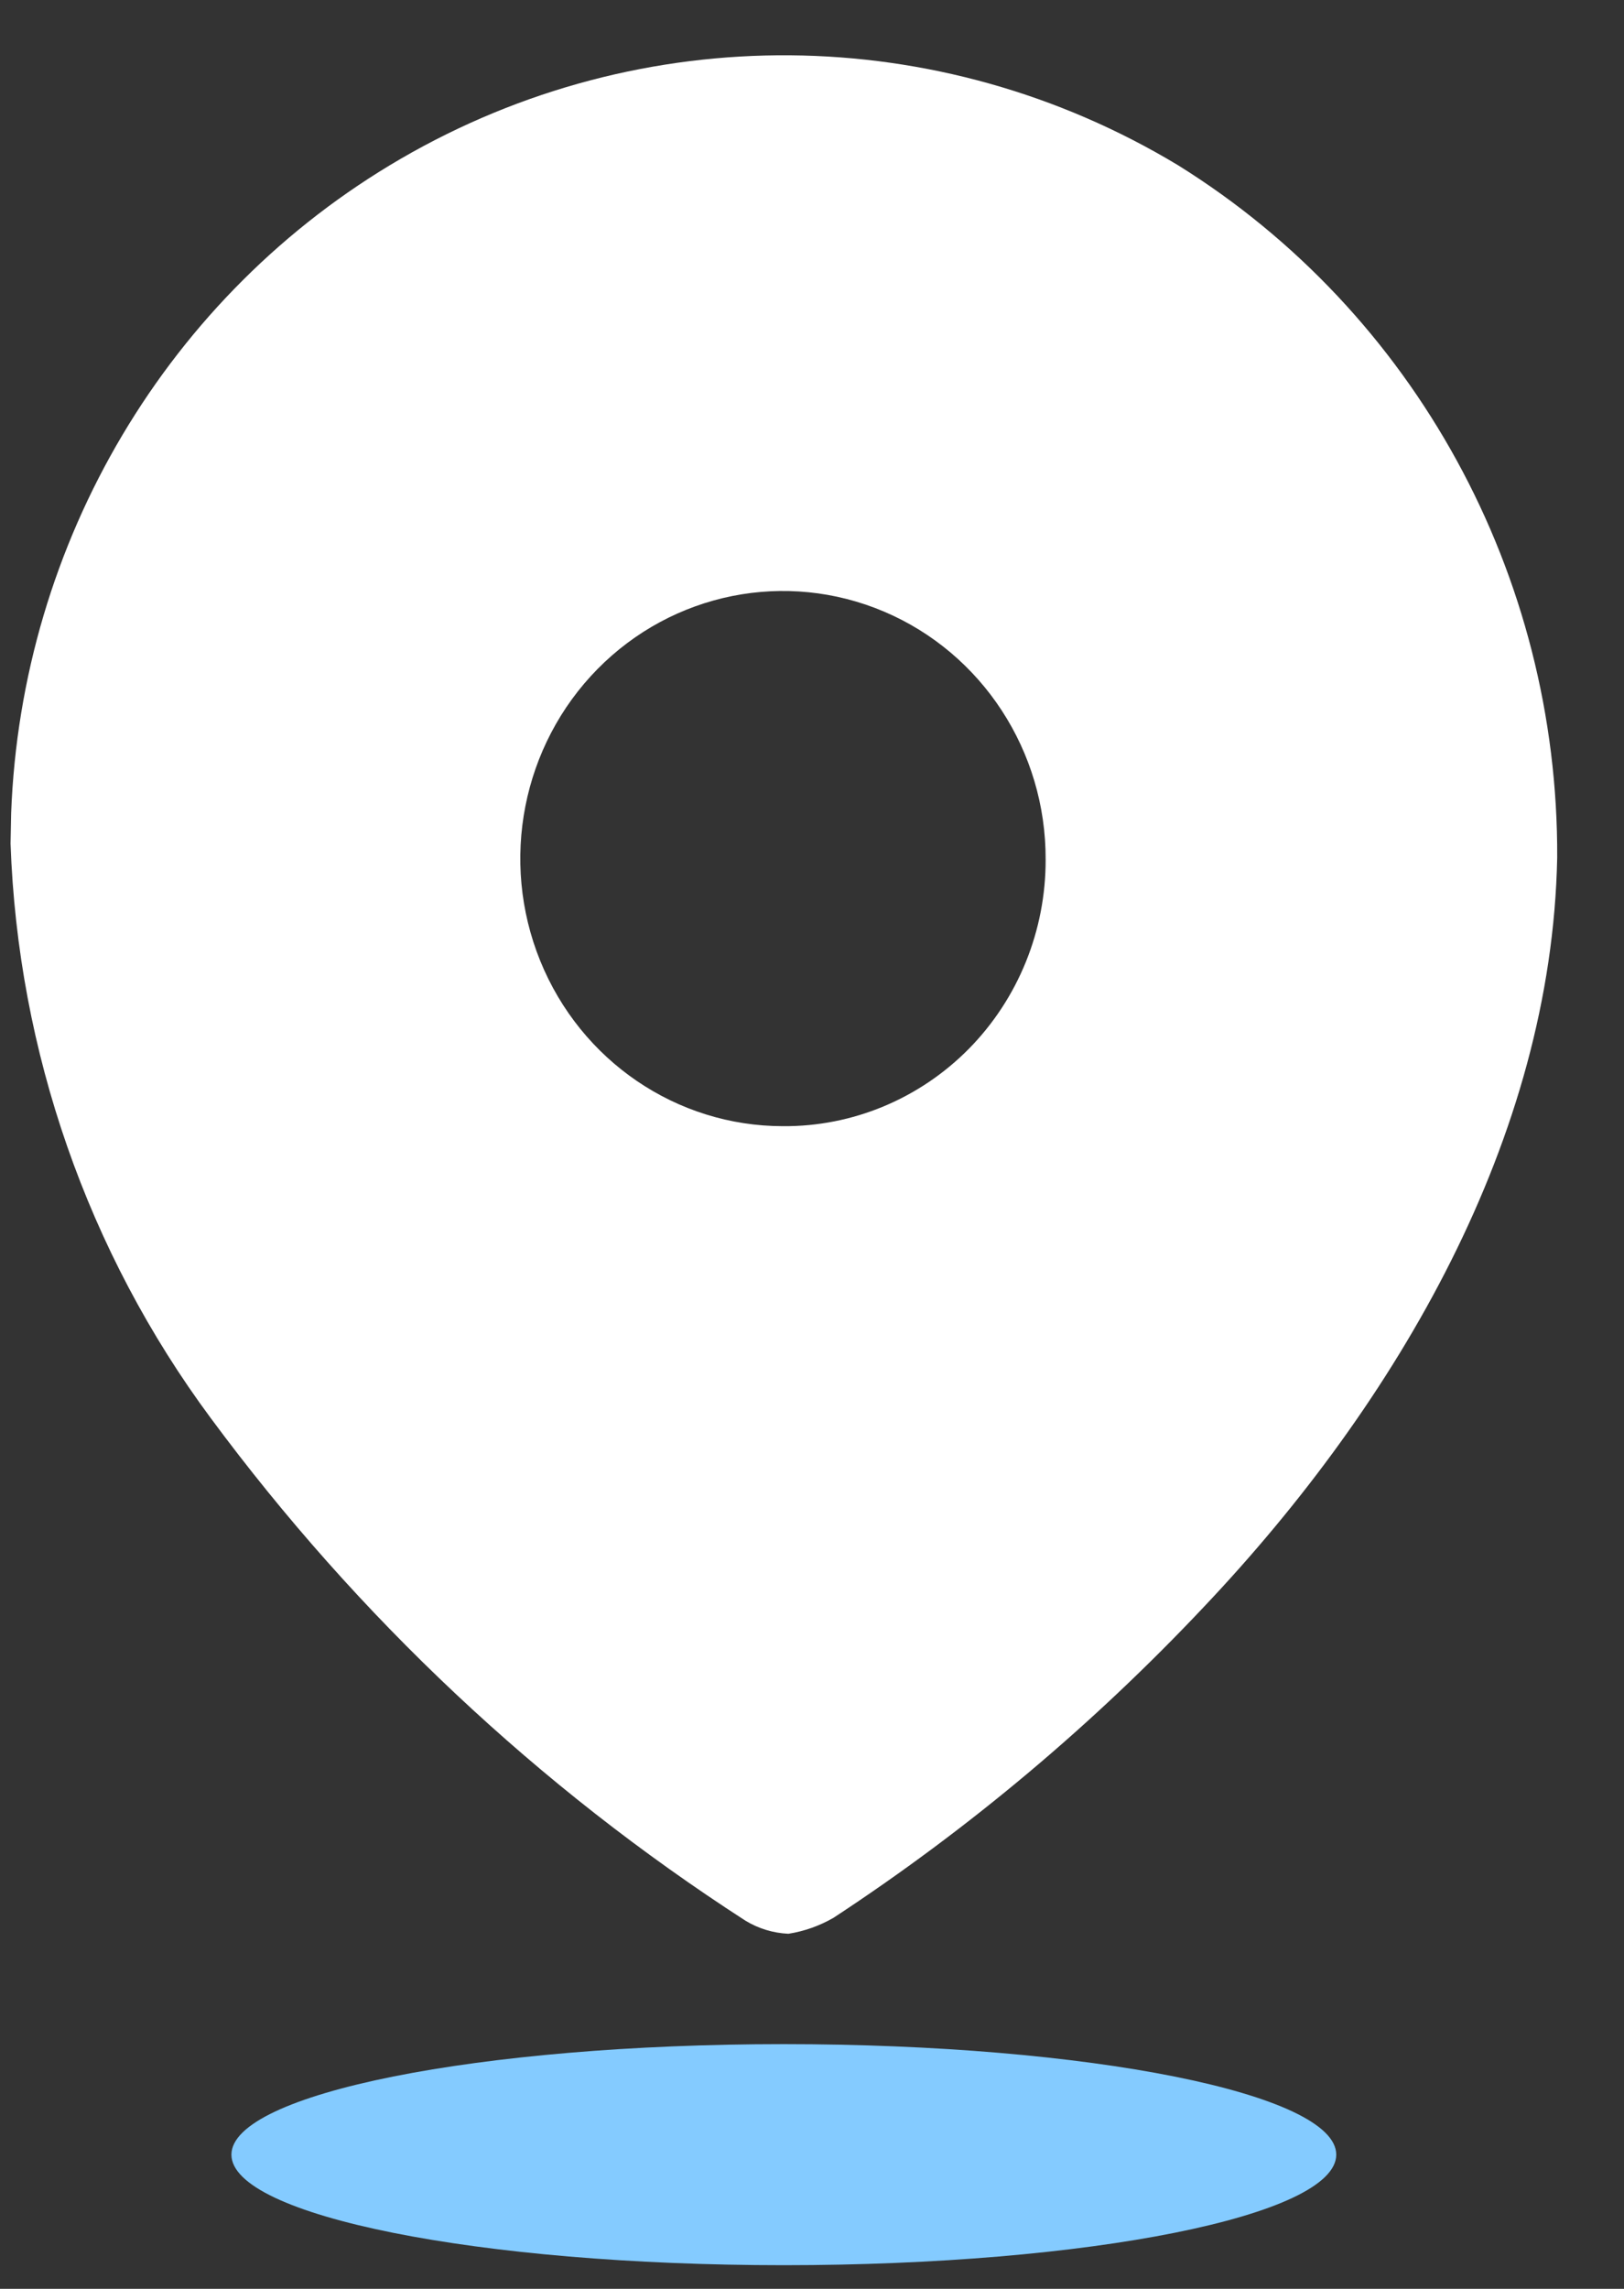 <svg width="22" height="31" viewBox="0 0 22 31" fill="none" xmlns="http://www.w3.org/2000/svg">
<rect x="0" y="0" width="22" height="31" fill="#333333" stroke="none"/>
<path d="M5.428 2.151C8.698 0.251 12.717 0.284 15.957 2.237C19.164 4.231 21.113 7.789 21.095 11.616C21.02 15.418 18.93 18.992 16.317 21.755C14.809 23.357 13.123 24.773 11.291 25.975C11.102 26.084 10.896 26.157 10.681 26.191C10.475 26.182 10.274 26.121 10.097 26.013C7.3 24.207 4.847 21.901 2.855 19.207C1.189 16.959 0.242 14.242 0.143 11.426L0.151 11.016C0.287 7.341 2.275 3.983 5.428 2.151ZM11.977 8.284C10.648 7.719 9.115 8.026 8.095 9.061C7.075 10.097 6.768 11.657 7.318 13.013C7.868 14.369 9.166 15.253 10.607 15.253C11.55 15.26 12.457 14.882 13.126 14.204C13.794 13.525 14.168 12.602 14.165 11.641C14.17 10.174 13.306 8.849 11.977 8.284Z" fill="white"/>
<path d="M10.618 30.68C14.751 30.68 18.102 30.01 18.102 29.183C18.102 28.357 14.751 27.686 10.618 27.686C6.486 27.686 3.135 28.357 3.135 29.183C3.135 30.01 6.486 30.68 10.618 30.68Z" fill="#84CBFF"/>
</svg>
